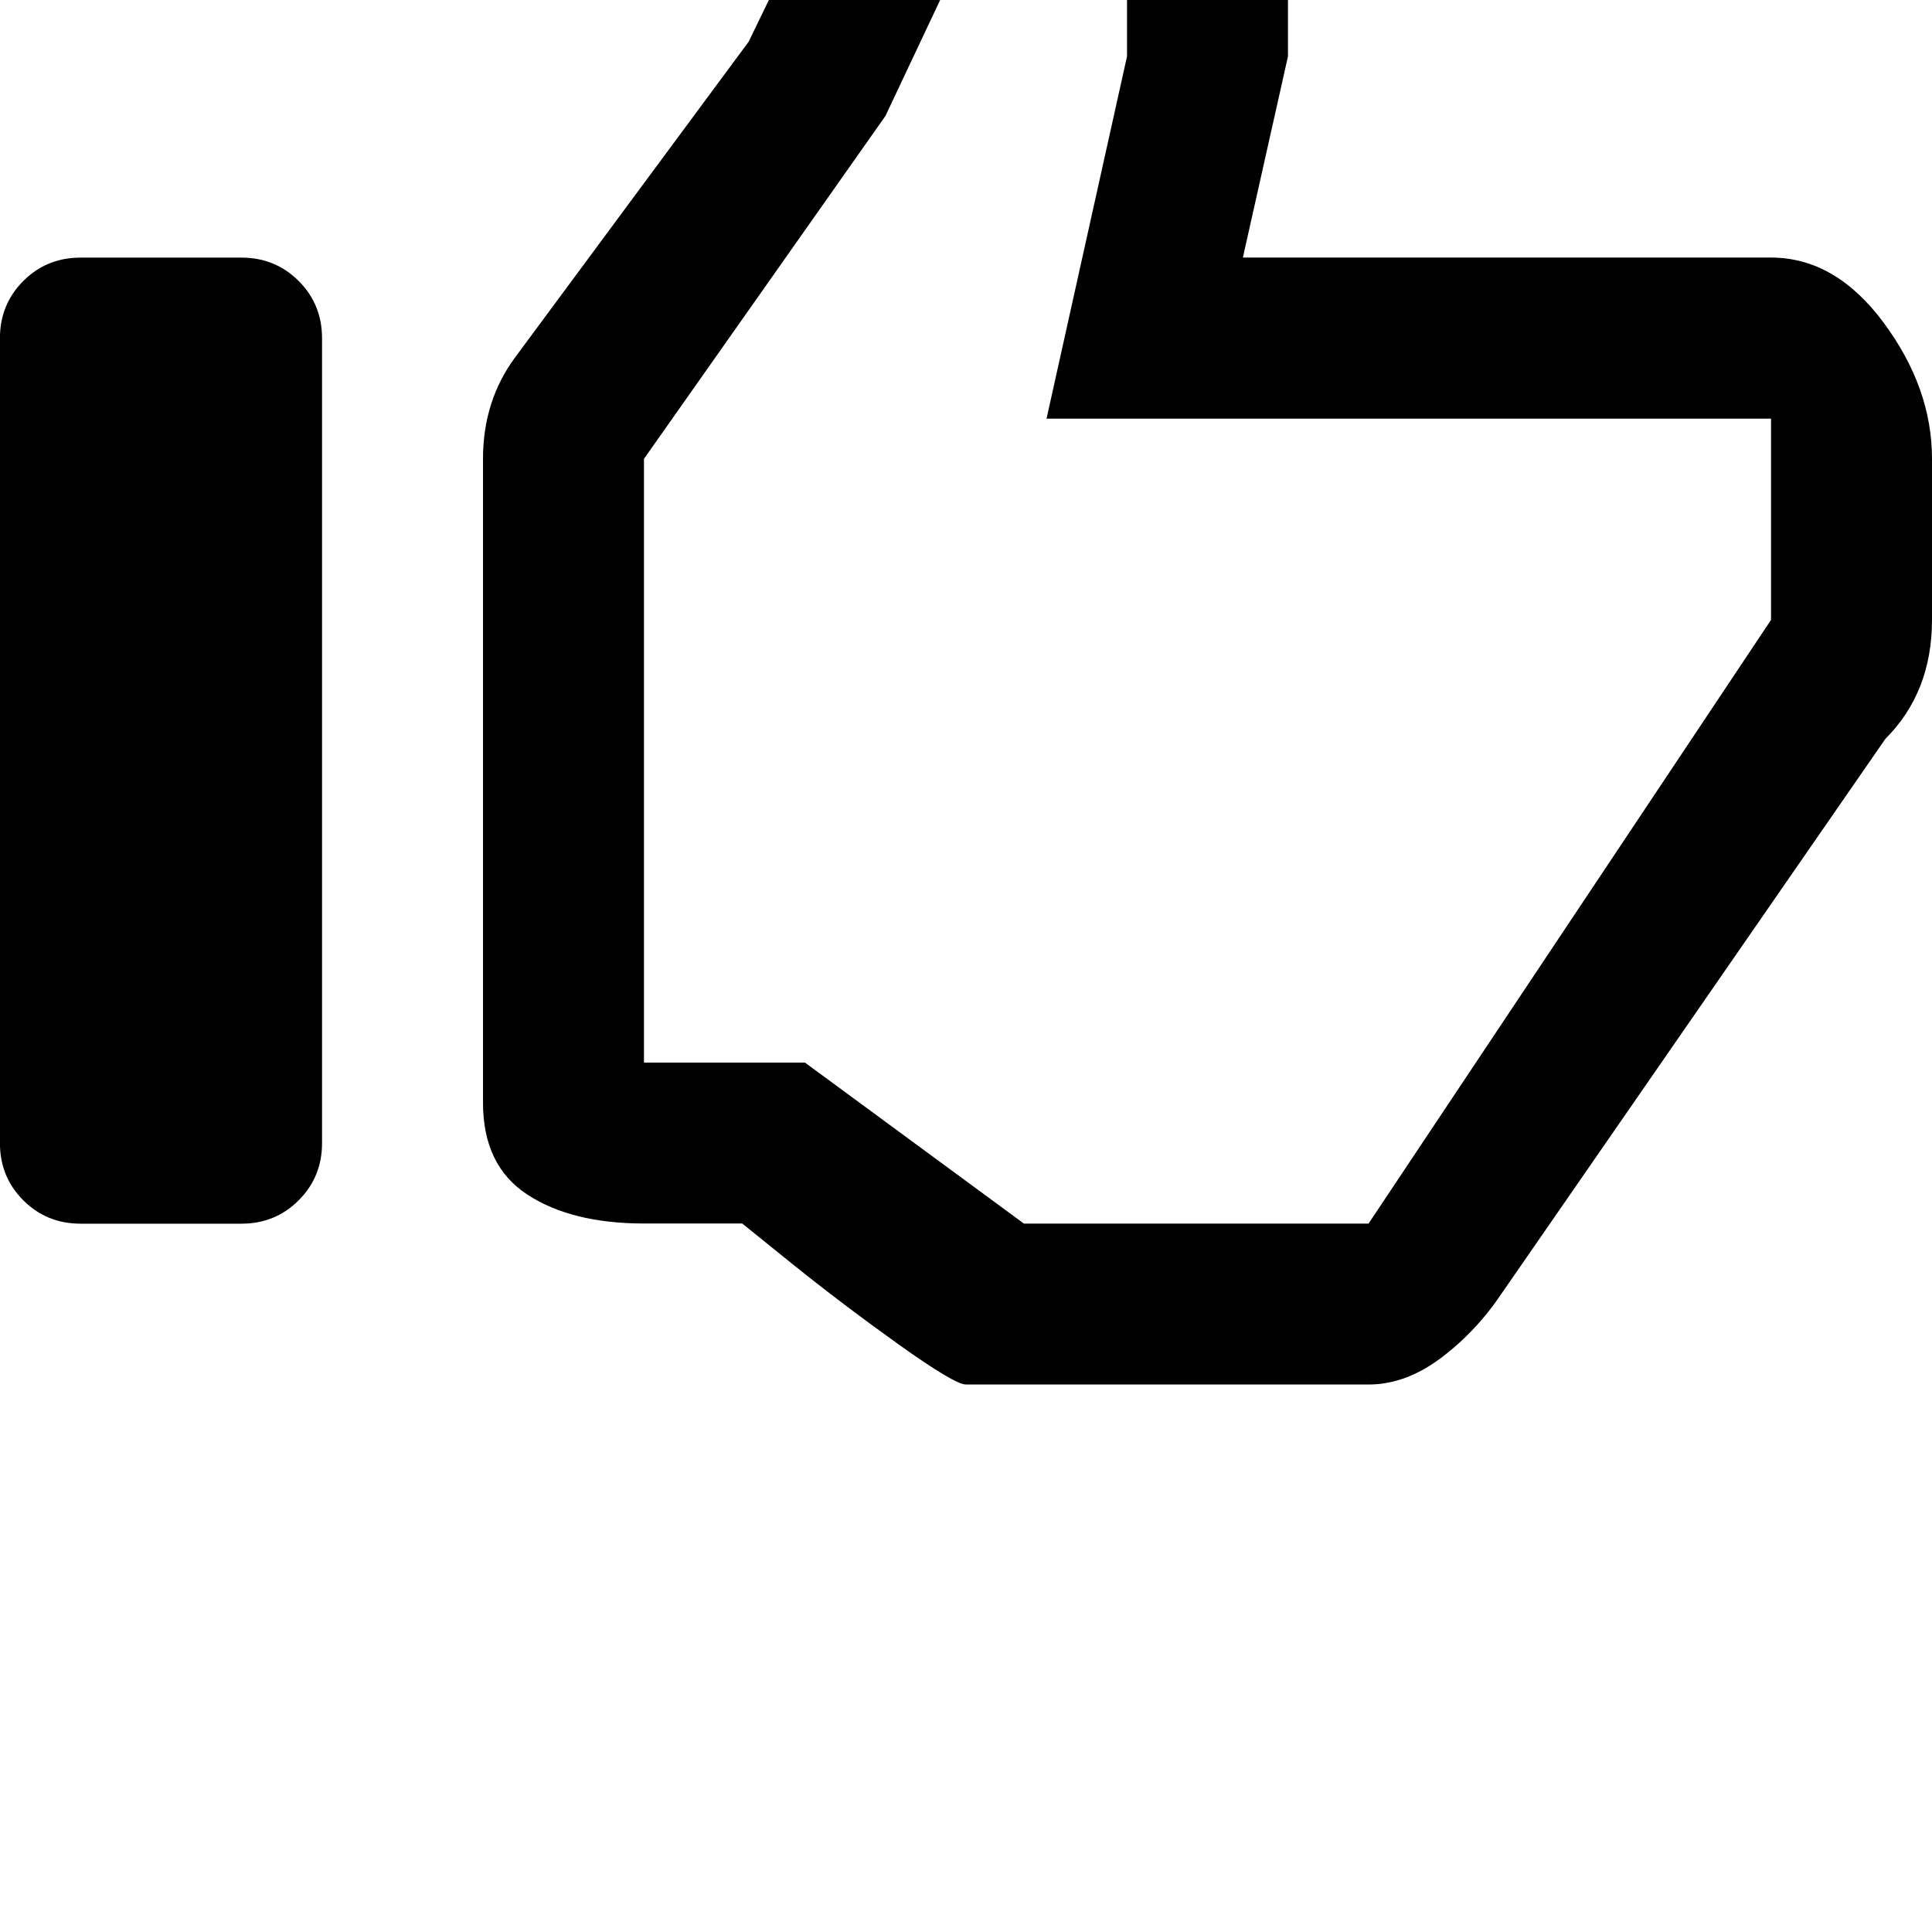<!-- Generated by IcoMoon.io -->
<svg version="1.1" xmlns="http://www.w3.org/2000/svg" width="32" height="32" viewBox="0 0 32 32">
<title>uniE125</title>
<path d="M17.333-6.4h1.333q1.067 0 1.867 1.080t0.8 2.253v4l-0.747 3.333h8.747q1.067 0 1.867 1.080t0.8 2.253v2.667q0 1.2-0.773 1.973l-6.347 9.173q-0.427 0.64-1.013 1.080t-1.2 0.44h-6.667q-0.187 0-1.12-0.667t-1.76-1.333l-0.827-0.667h-1.627q-1.2 0-1.933-0.48t-0.733-1.52v-10.667q0-0.96 0.533-1.68l3.867-5.227 2.56-5.28q0.347-0.747 1-1.28t1.373-0.533zM17.333-3.733l-2.667 5.653-4 5.68v10h2.667l3.627 2.667h5.707l6.667-10v-3.333h-12l1.333-6v-4.667h-1.333zM1.333 4.267h2.667q0.56 0 0.947 0.387t0.387 0.947v13.333q0 0.56-0.387 0.947t-0.947 0.387h-2.667q-0.56 0-0.947-0.387t-0.387-0.947v-13.333q0-0.56 0.387-0.947t0.947-0.387z"></path>
</svg>
